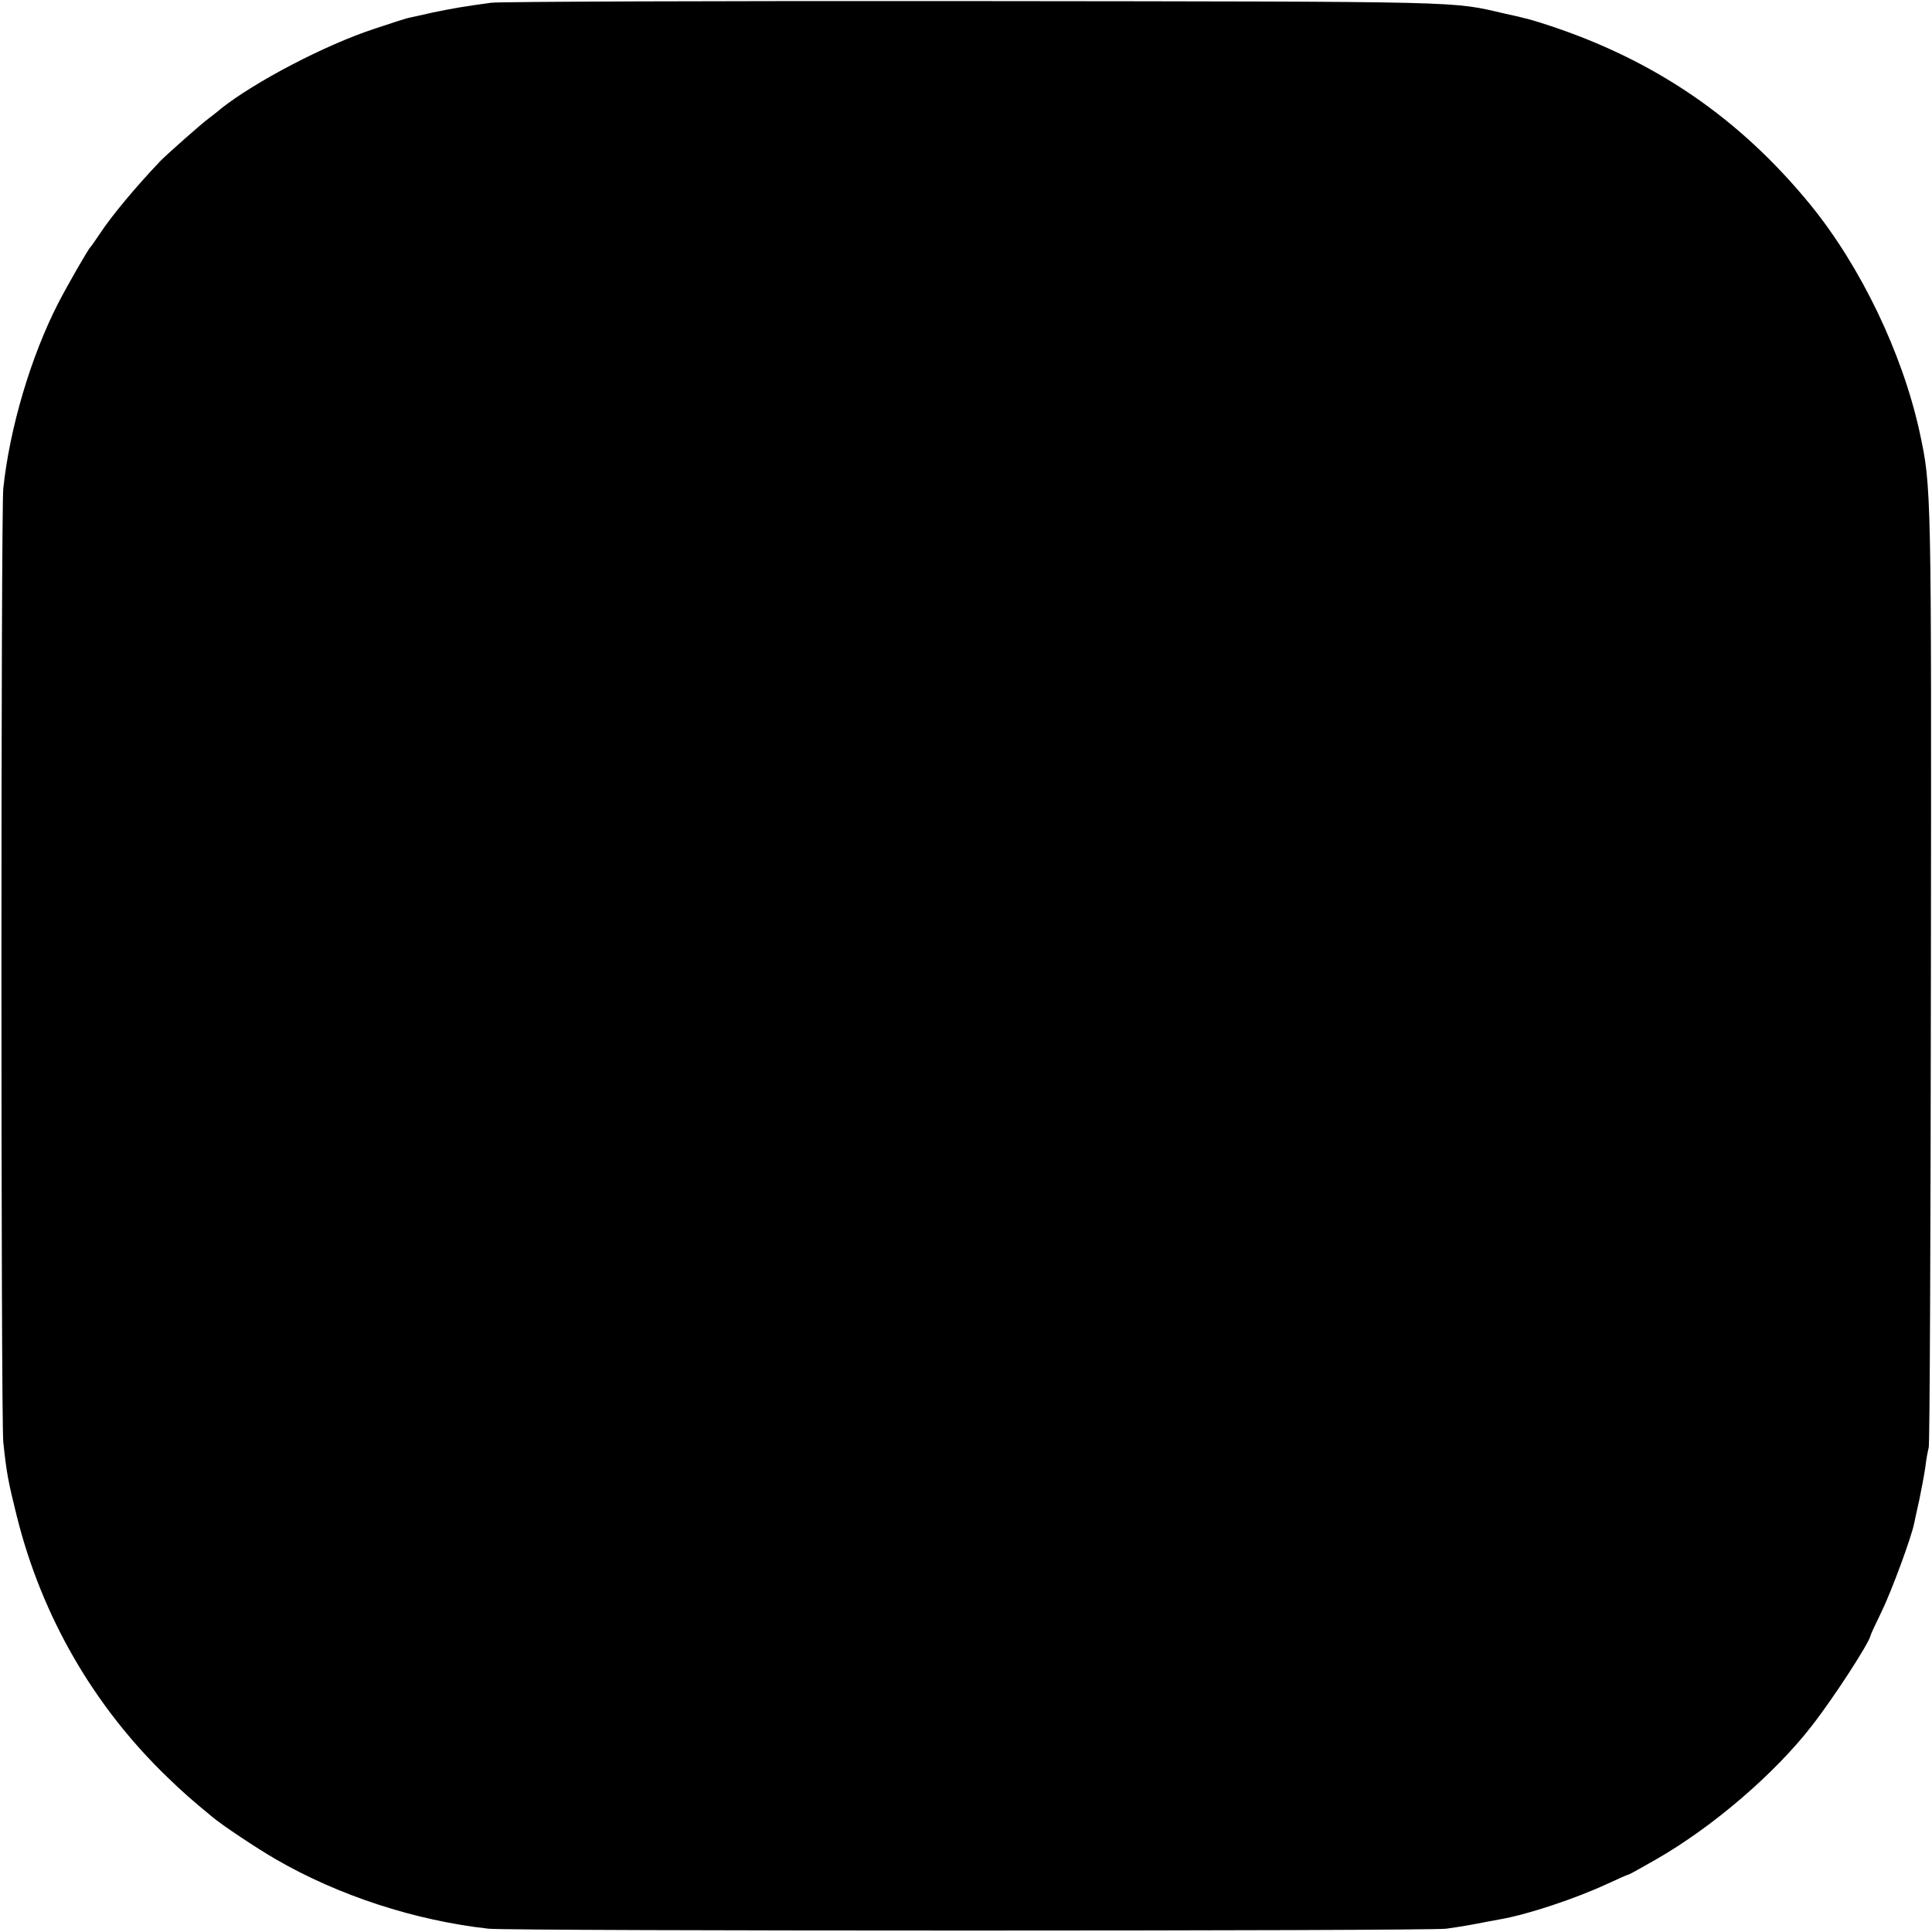 <?xml version="1.0" standalone="no"?>
<!DOCTYPE svg PUBLIC "-//W3C//DTD SVG 20010904//EN"
 "http://www.w3.org/TR/2001/REC-SVG-20010904/DTD/svg10.dtd">
<svg version="1.0" xmlns="http://www.w3.org/2000/svg"
 width="704pt" height="704pt" viewBox="0 0 704 704"
 preserveAspectRatio="xMidYMid meet">
<g transform="translate(0,704) scale(0.1,-0.1)"
fill="#000000" stroke="none">
<path d="M1790 7030 c-97 -13 -143 -21 -215 -36 -38 -9 -77 -17 -86 -19 -9 -2
-66 -20 -125 -40 -180 -59 -435 -193 -559 -291 -16 -14 -35 -28 -40 -32 -27
-19 -153 -131 -180 -158 -93 -98 -177 -199 -220 -264 -17 -25 -32 -47 -35 -50
-9 -8 -85 -141 -118 -205 -100 -195 -177 -456 -200 -675 -9 -88 -9 -3387 0
-3475 12 -114 18 -144 49 -269 91 -366 281 -694 549 -952 60 -58 82 -77 164
-145 37 -31 162 -114 231 -154 230 -133 507 -223 775 -253 85 -9 3418 -9 3490
0 30 4 80 12 110 18 30 6 69 13 85 16 100 17 277 76 393 130 41 19 75 34 78
34 2 0 47 25 101 56 204 117 430 311 564 484 80 102 210 303 215 330 0 3 19
44 42 91 35 73 106 264 117 318 2 9 10 48 19 87 8 38 18 92 22 120 3 27 9 58
12 69 4 11 7 785 8 1720 2 1786 2 1780 -41 1980 -63 289 -216 606 -399 830
-258 315 -566 526 -957 654 -36 12 -74 23 -85 25 -10 3 -41 10 -69 16 -200 46
-111 44 -1930 46 -940 1 -1735 -2 -1765 -6z"/>
</g>
</svg>
